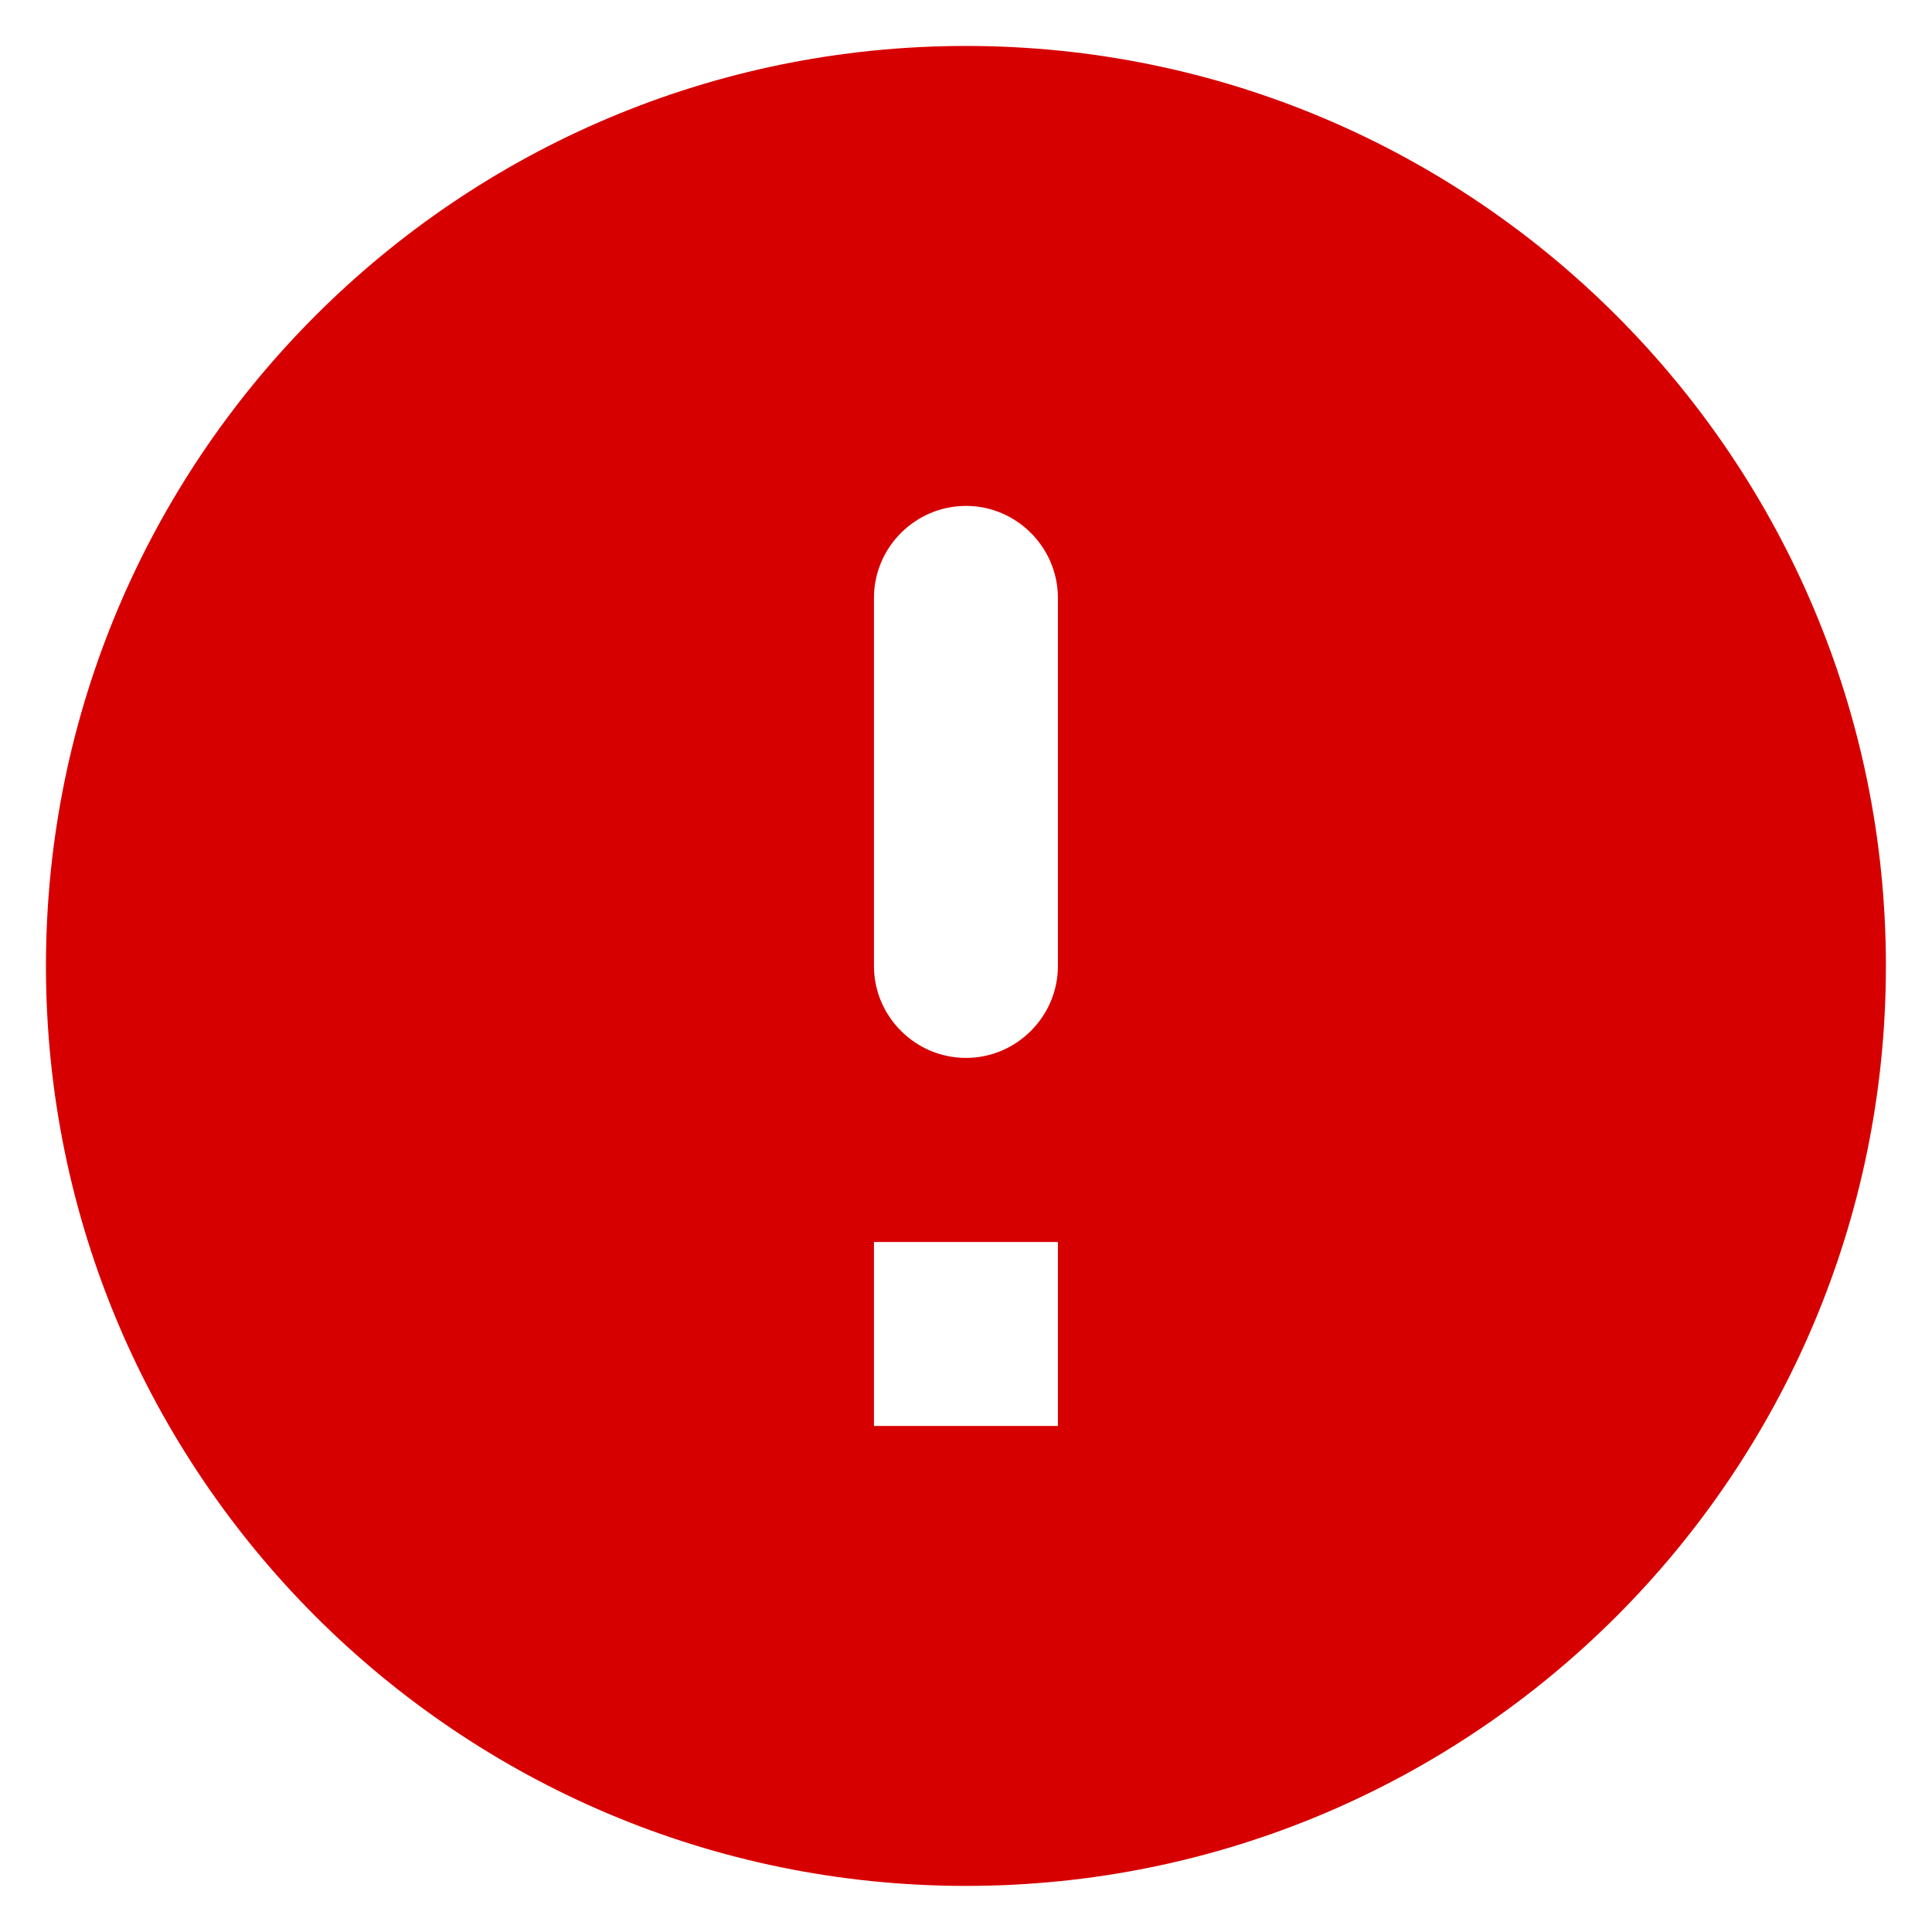<?xml version="1.0" encoding="UTF-8"?>
<svg width="14px" height="14px" viewBox="0 0 14 14" version="1.1" xmlns="http://www.w3.org/2000/svg" xmlns:xlink="http://www.w3.org/1999/xlink">
    <!-- Generator: sketchtool 52.2 (67145) - http://www.bohemiancoding.com/sketch -->
    <title>20A5455D-DA8B-4999-A5A9-B0C3BD8438E4</title>
    <desc>Created with sketchtool.</desc>
    <g id="desktop" stroke="none" stroke-width="1" fill="none" fill-rule="evenodd">
        <g id="no-results" transform="translate(-569, -542)">
            <g id="error" transform="translate(568, 537)">
                <g id="icons-/-error" transform="translate(0, 4)">
                    <g id="round-error-24px">
                        <g id="Bounding_Boxes">
                            <polygon id="Shape" points="0 0 16 0 16 16 0 16"></polygon>
                        </g>
                        <g id="Rounded" transform="translate(1.333, 1.333)" fill="#D70000" fill-rule="nonzero">
                            <path d="M6.667,0 C2.987,0 0,2.987 0,6.667 C0,10.347 2.987,13.333 6.667,13.333 C10.347,13.333 13.333,10.347 13.333,6.667 C13.333,2.987 10.347,0 6.667,0 Z M6.667,7.333 C6.3,7.333 6,7.033 6,6.667 L6,4 C6,3.633 6.3,3.333 6.667,3.333 C7.033,3.333 7.333,3.633 7.333,4 L7.333,6.667 C7.333,7.033 7.033,7.333 6.667,7.333 Z M7.333,10 L6,10 L6,8.667 L7.333,8.667 L7.333,10 Z" id="Shape"></path>
                        </g>
                    </g>
                </g>
            </g>
        </g>
    </g>
</svg>